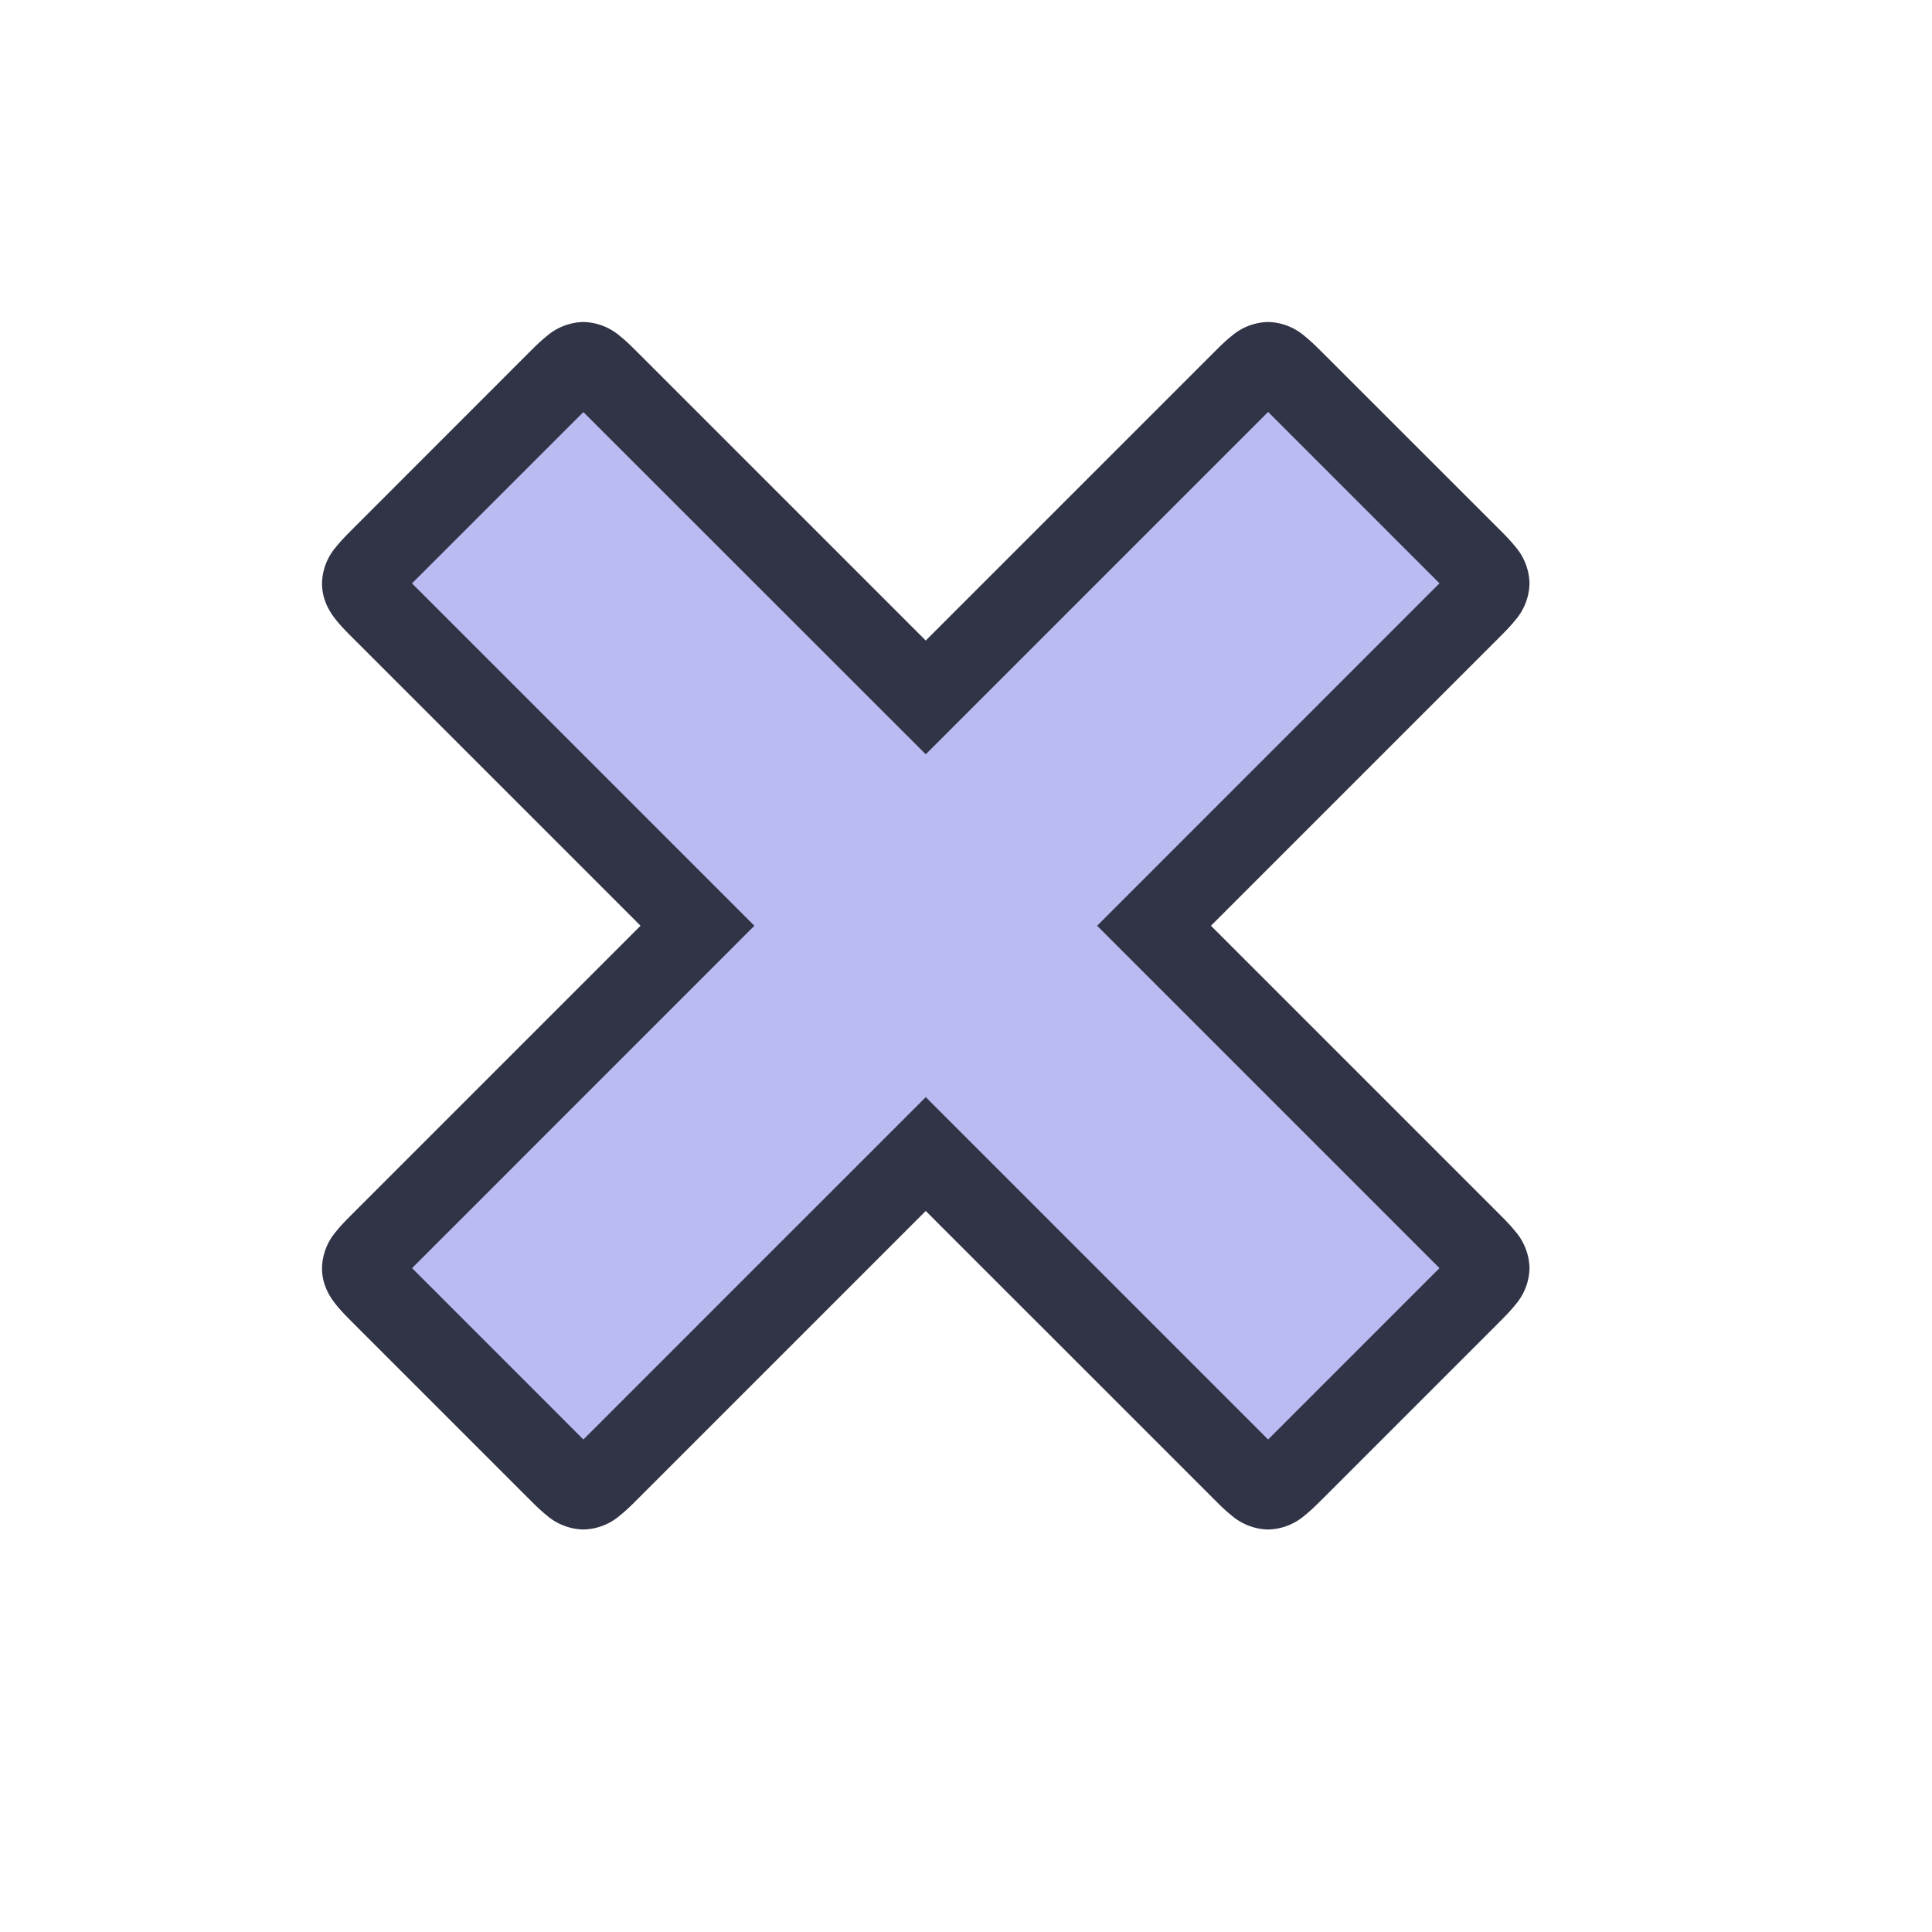 <svg viewBox="0 0 24 24"><path d="m8.665 11.5-3.899 3.899c-.354.354-.354.354 0 .708l2.127 2.127c.354.354.354.354.708 0l3.899-3.899 3.899 3.9c.354.353.354.353.709 0l2.126-2.128c.355-.354.355-.354 0-.708l-3.899-3.9 3.899-3.898c.354-.354.354-.354 0-.709l-2.126-2.126c-.355-.354-.355-.354-.71 0L11.5 8.665l-3.899-3.9c-.354-.354-.354-.354-.708 0L4.766 6.893c-.355.355-.355.355 0 .71z" style="color:#babbf1;fill:#babbf1;fill-opacity:1;-inkscape-stroke:none"/><path d="M7.246 4a.72.72 0 0 0-.455.176c-.093.075-.163.148-.252.236L4.412 6.54c-.088.089-.161.159-.236.252A.72.72 0 0 0 4 7.246c0 .211.101.364.176.457s.148.163.236.252L7.957 11.5l-3.545 3.545c-.088.089-.161.158-.236.252a.72.72 0 0 0-.176.457c0 .21.101.362.176.455s.148.163.236.252l2.127 2.127c.089.088.159.161.252.236a.72.72 0 0 0 .455.176.72.72 0 0 0 .457-.176c.094-.075.163-.147.252-.236l3.545-3.545 3.545 3.545c.089.088.158.161.252.236a.72.72 0 0 0 .457.176.72.72 0 0 0 .455-.176c.093-.075.163-.148.252-.236l2.127-2.127c.088-.089.161-.159.236-.252a.72.72 0 0 0 .176-.455.72.72 0 0 0-.176-.457c-.075-.094-.148-.163-.236-.252L15.043 11.5l3.545-3.545c.088-.089.161-.158.236-.252A.72.72 0 0 0 19 7.246a.72.72 0 0 0-.176-.455c-.075-.093-.147-.163-.236-.252L16.46 4.412c-.089-.088-.159-.161-.252-.236A.72.72 0 0 0 15.754 4a.72.72 0 0 0-.457.176c-.094.075-.163.148-.252.236L11.5 7.957 7.955 4.412c-.089-.088-.158-.161-.252-.236A.72.72 0 0 0 7.246 4m0 1.12h.002L11.5 9.37l4.252-4.252h.002l2.127 2.127v.002L13.629 11.5l4.252 4.252v.002l-2.127 2.127h-.002L11.5 13.629l-4.252 4.252h-.002L5.12 15.754v-.002L9.371 11.5l-.353-.353-3.899-3.899v-.002z" style="color:#babbf1;fill:#303446;fill-opacity:1;-inkscape-stroke:none"/></svg>